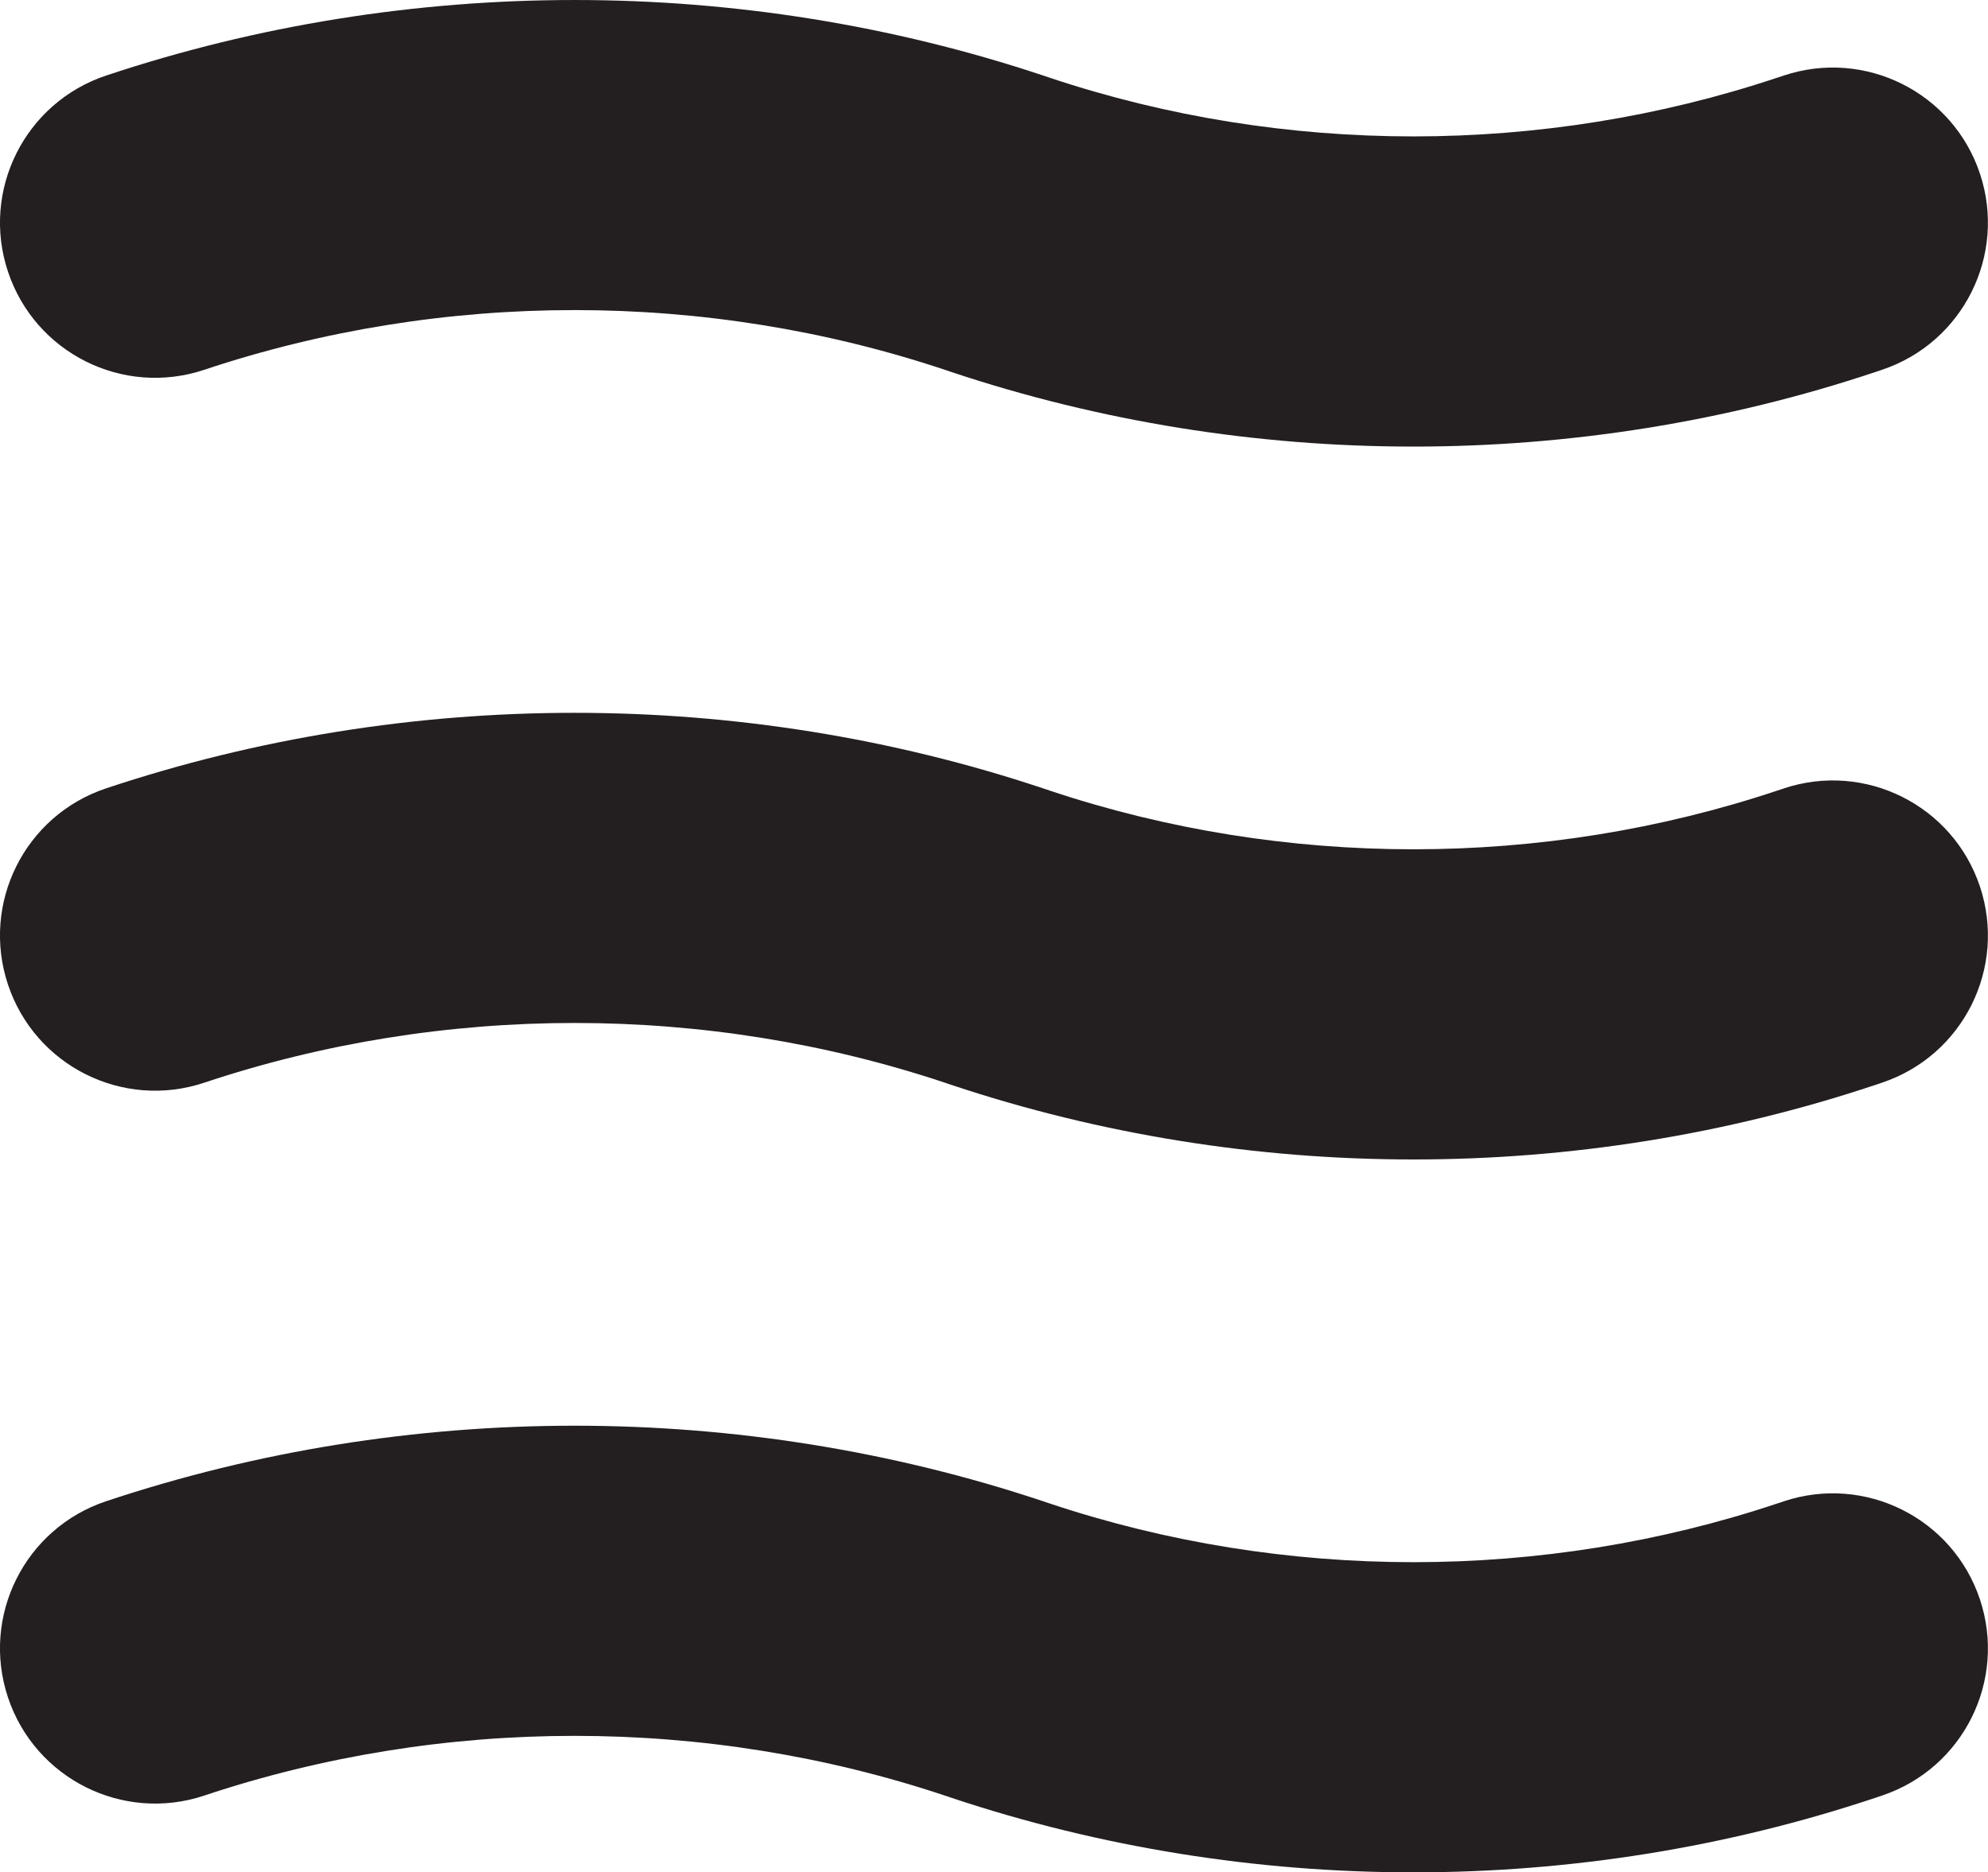 <?xml version="1.0" encoding="UTF-8"?>
<svg id="Layer_2" data-name="Layer 2" xmlns="http://www.w3.org/2000/svg" viewBox="0 0 214.18 201.7">
  <defs>
    <style>
      .cls-1 {
        fill: #231f20;
      }
    </style>
  </defs>
  <g id="Layer_1-2" data-name="Layer 1">
    <g>
      <path class="cls-1" d="M22,39.84c25.73-8.58,54.08-8.58,79.8,0l.74.25c16.04,5.34,32.88,8.02,49.73,8.02,16.85,0,33.7-2.67,49.74-8.02l.74-.25c8.75-2.92,13.48-12.39,10.56-21.14-2.92-8.75-12.38-13.48-21.14-10.56l-.73.24c-25.26,8.42-53.08,8.42-78.33,0l-.74-.25C79.83-2.71,43.98-2.71,11.43,8.14,2.68,11.06-2.06,20.52.86,29.27c2.92,8.76,12.38,13.49,21.14,10.57Z"/>
      <path class="cls-1" d="M192.18,84.94l-.73.24c-25.26,8.42-53.08,8.42-78.33,0l-.74-.25c-32.55-10.85-68.4-10.85-100.95,0-8.76,2.92-13.49,12.38-10.57,21.14,2.92,8.76,12.38,13.49,21.14,10.57,25.73-8.58,54.08-8.58,79.8,0l.74.25c16.04,5.34,32.88,8.02,49.73,8.02s33.7-2.67,49.74-8.02l.74-.25c8.75-2.92,13.48-12.39,10.56-21.14-2.92-8.75-12.38-13.48-21.14-10.56Z"/>
      <path class="cls-1" d="M192.18,161.74l-.73.24c-25.26,8.42-53.08,8.42-78.33,0l-.74-.25c-32.55-10.85-68.4-10.85-100.95,0-8.76,2.92-13.49,12.38-10.57,21.14,2.92,8.75,12.38,13.49,21.14,10.57,25.73-8.58,54.08-8.58,79.8,0l.74.25c16.04,5.34,32.88,8.02,49.73,8.02s33.7-2.67,49.74-8.02l.74-.25c8.75-2.92,13.48-12.39,10.56-21.14-2.92-8.75-12.38-13.48-21.14-10.56Z"/>
    </g>
  </g>
</svg>